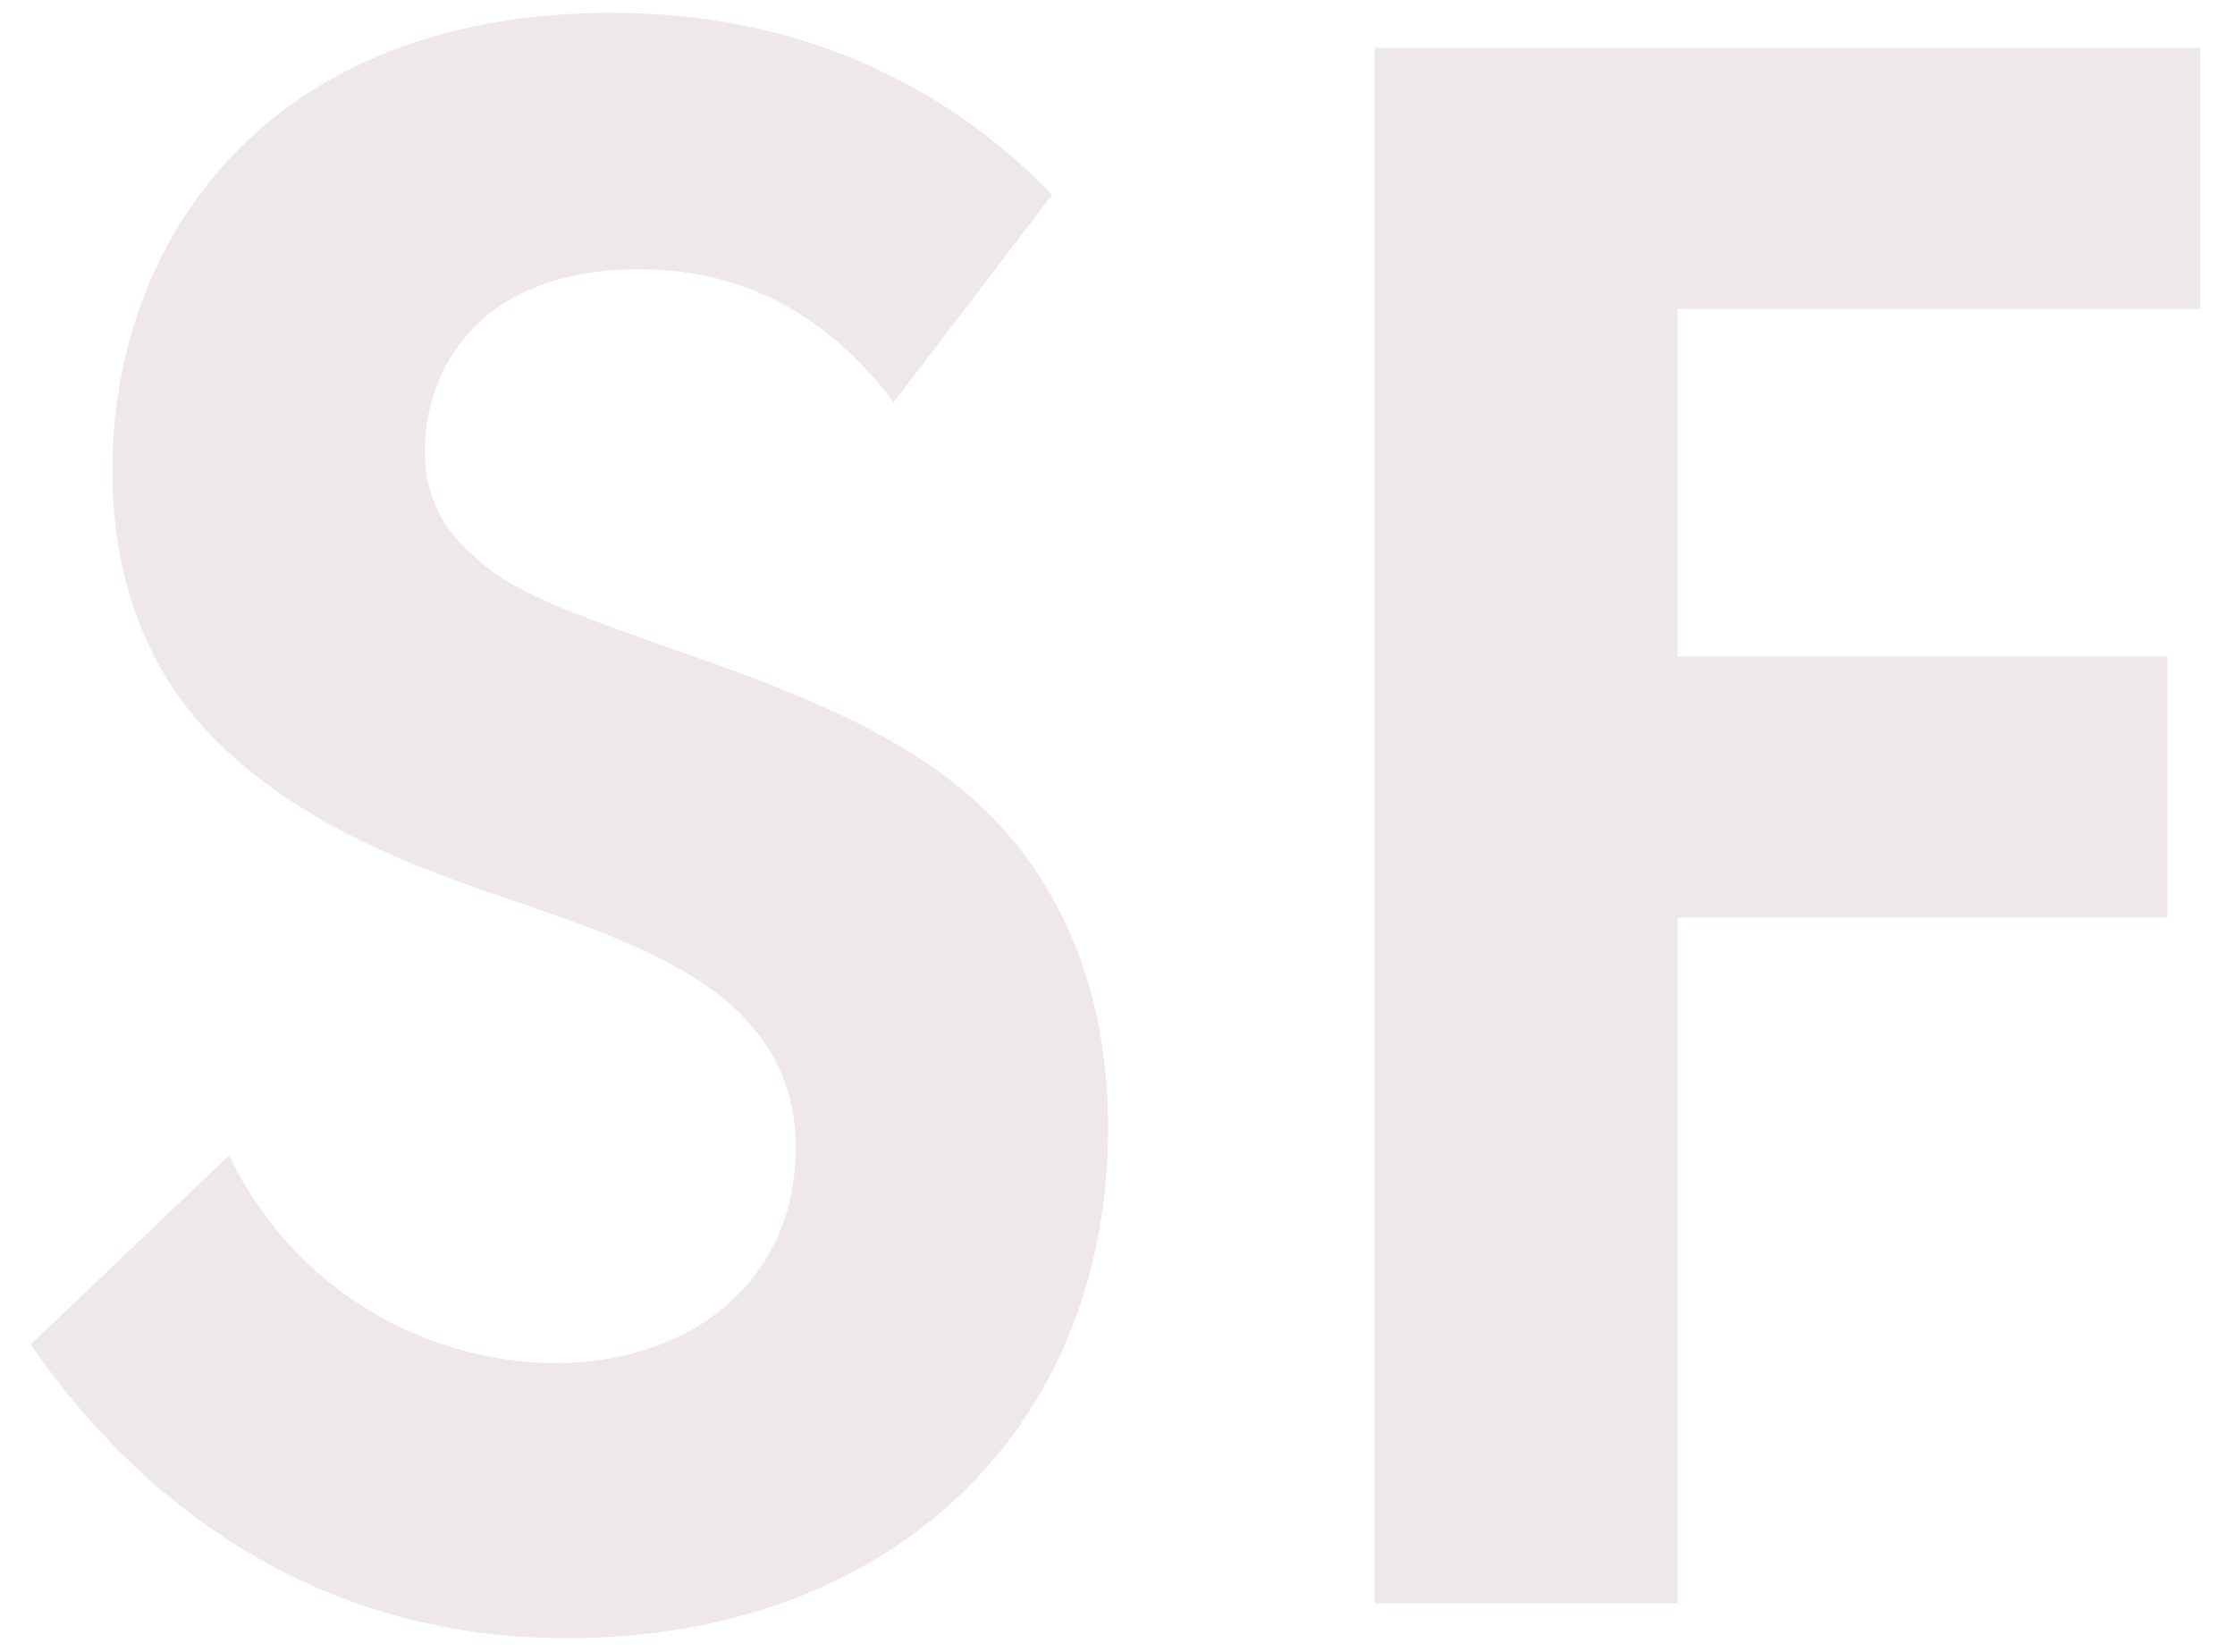 <svg width="46" height="34" viewBox="0 0 46 34" fill="none" xmlns="http://www.w3.org/2000/svg">
<path d="M21.656 4.008C18.392 0.648 14.6 0.264 12.584 0.264C5.48 0.264 2.312 4.968 2.312 9.672C2.312 12.936 3.8 14.712 4.856 15.624C6.488 17.064 8.504 17.832 10.184 18.408C12.008 19.032 13.928 19.656 15.128 20.76C15.992 21.576 16.376 22.488 16.376 23.64C16.376 26.328 14.264 28.056 11.432 28.056C9.176 28.056 6.248 26.904 4.712 23.784L0.632 27.672C2.312 30.12 5.768 33.72 11.672 33.72C18.296 33.72 22.808 29.448 22.808 23.208C22.808 19.944 21.512 17.784 20.072 16.488C18.44 15 16.088 14.136 13.592 13.272C11.576 12.552 10.52 12.168 9.752 11.448C8.984 10.776 8.744 10.056 8.744 9.288C8.744 7.656 9.8 5.544 13.16 5.544C14.312 5.544 16.52 5.784 18.392 8.28L21.656 4.008ZM45.281 0.984H28.289V33H34.529V18.888H44.609V13.512H34.529V6.36H45.281V0.984Z" fill="#EEE8EB"/>
</svg>
